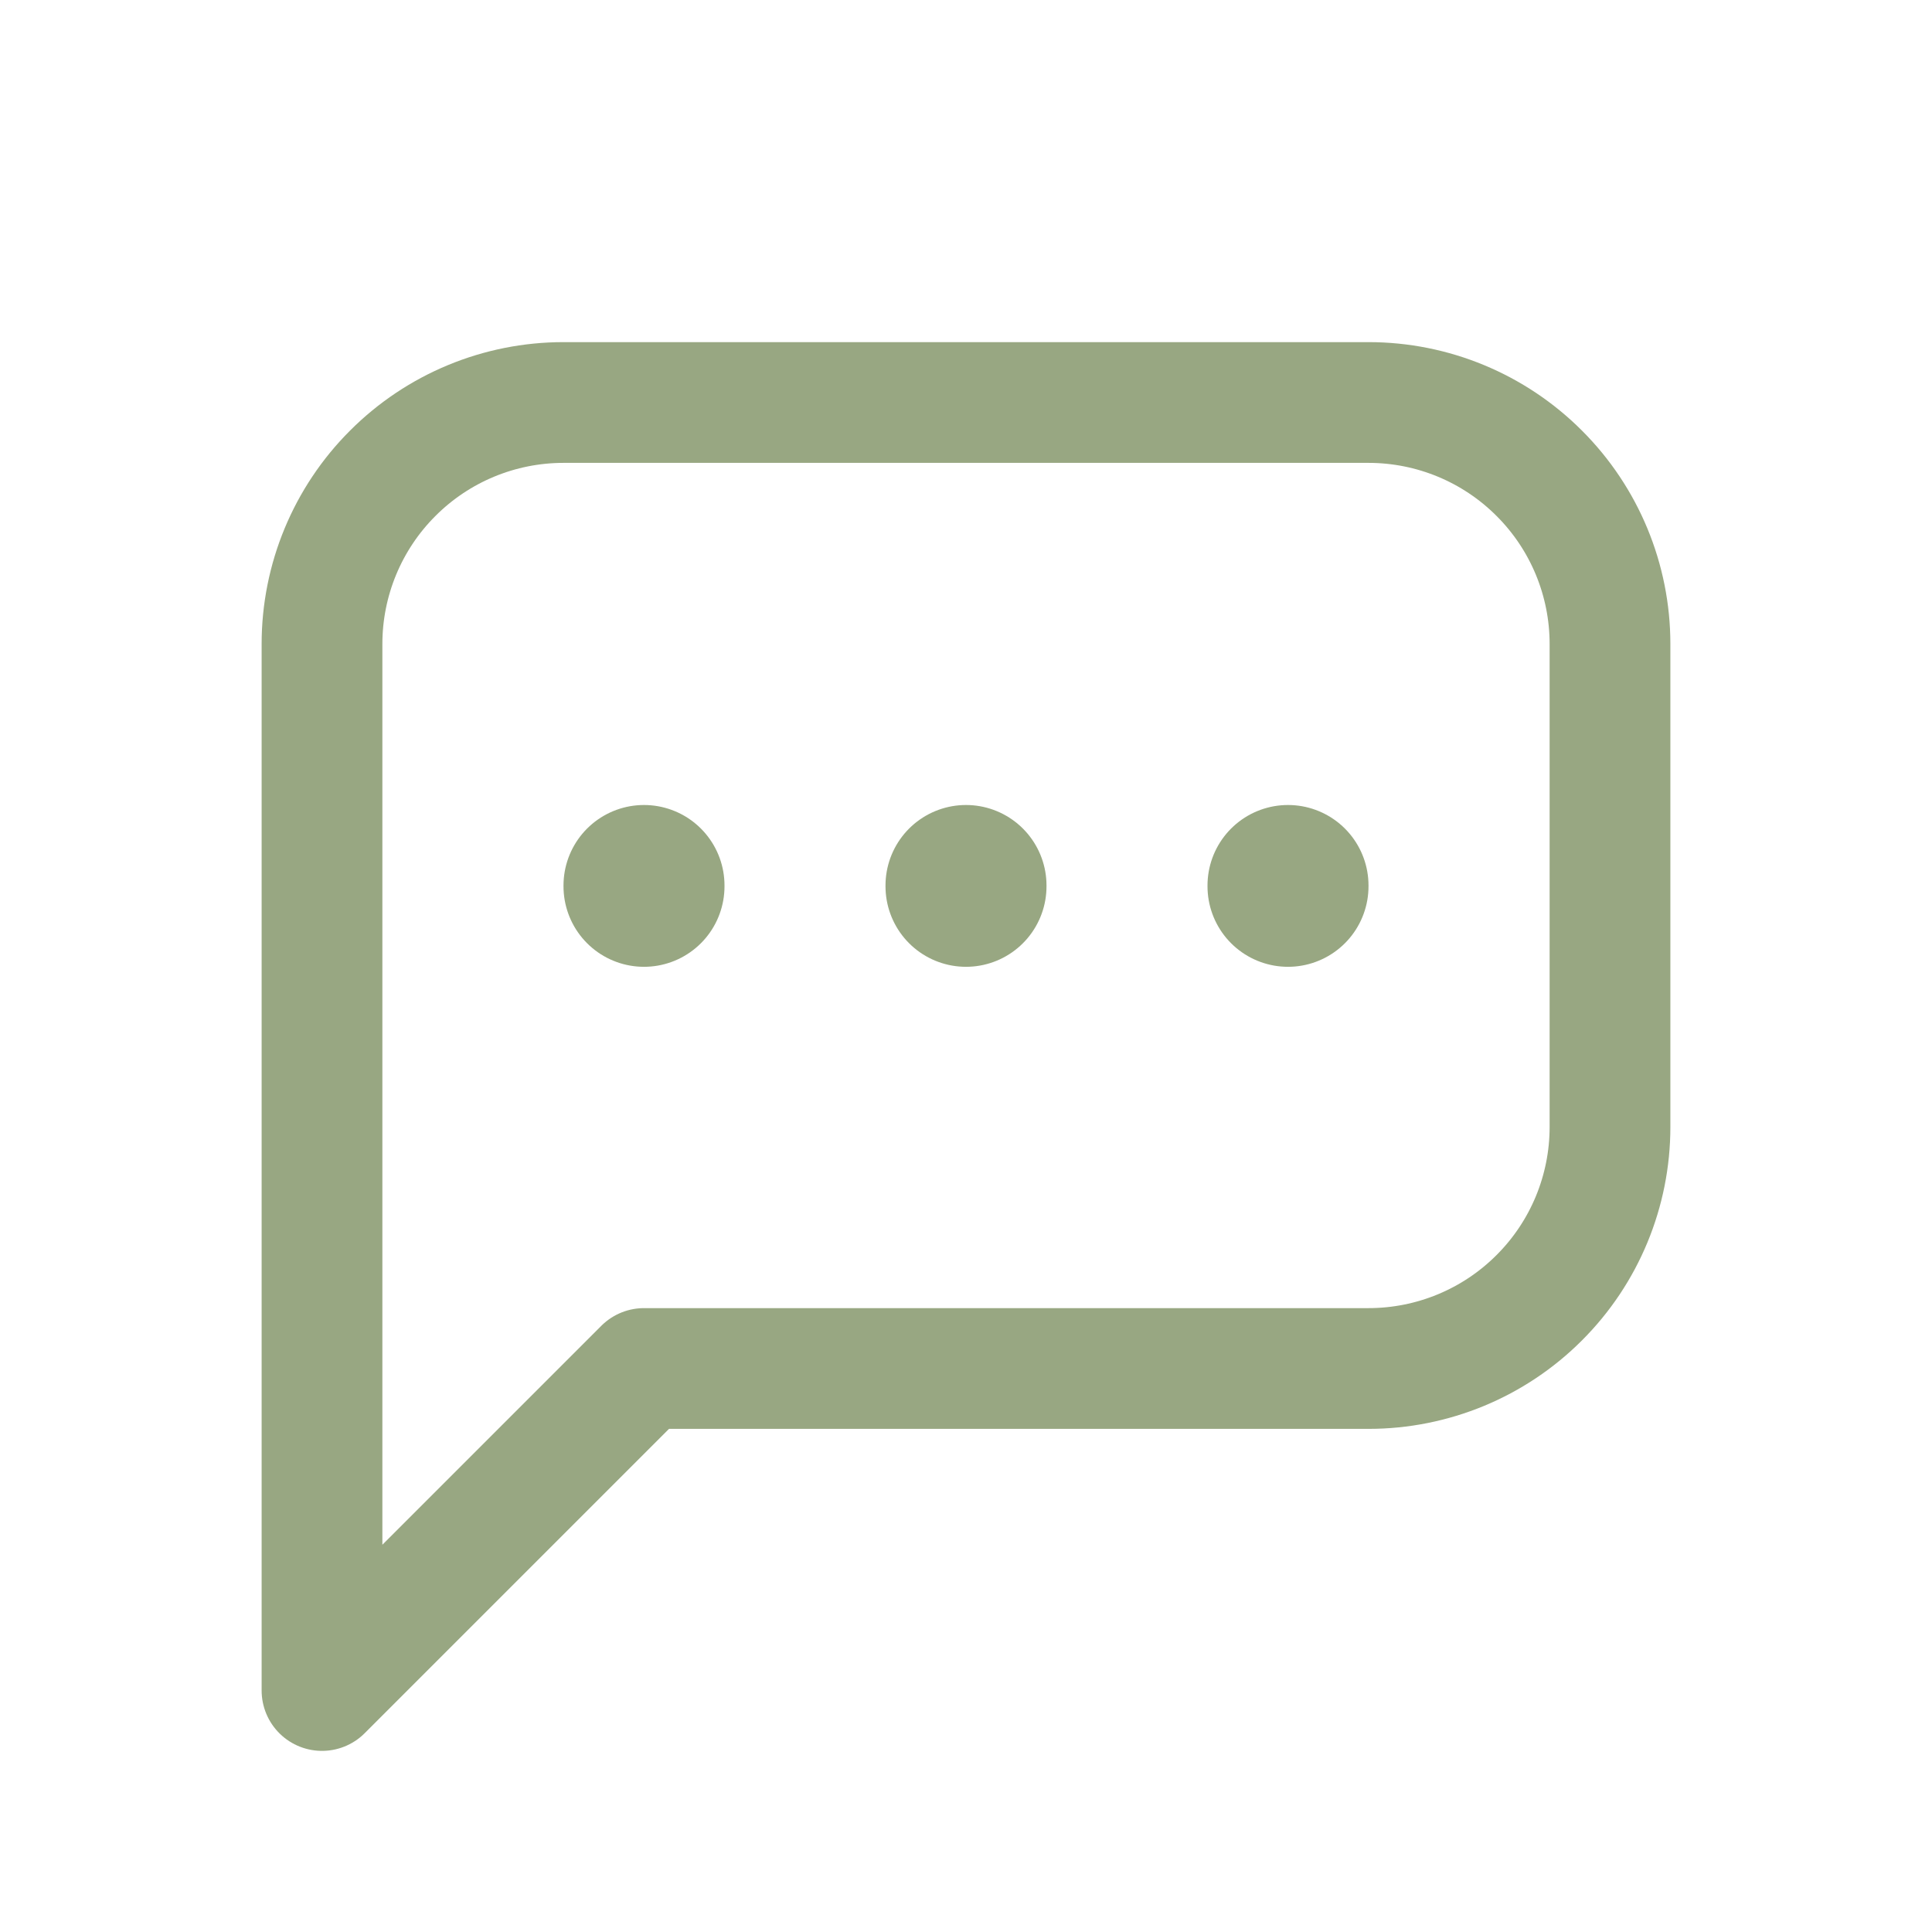 <svg width="24" height="24" viewBox="0 0 24 24" fill="none" xmlns="http://www.w3.org/2000/svg">
<path d="M4 21V8C4 7.204 4.316 6.441 4.879 5.879C5.441 5.316 6.204 5 7 5H17C17.796 5 18.559 5.316 19.121 5.879C19.684 6.441 20 7.204 20 8V14C20 14.796 19.684 15.559 19.121 16.121C18.559 16.684 17.796 17 17 17H8L4 21Z" stroke="#98A782" stroke-width="1.5" stroke-linecap="round" stroke-linejoin="round"/>
<path d="M12 11V11.01" stroke="#98A782" stroke-width="2" stroke-linecap="round" stroke-linejoin="round"/>
<path d="M8 11V11.01" stroke="#98A782" stroke-width="2" stroke-linecap="round" stroke-linejoin="round"/>
<path d="M16 11V11.01" stroke="#98A782" stroke-width="2" stroke-linecap="round" stroke-linejoin="round"/>
</svg>
